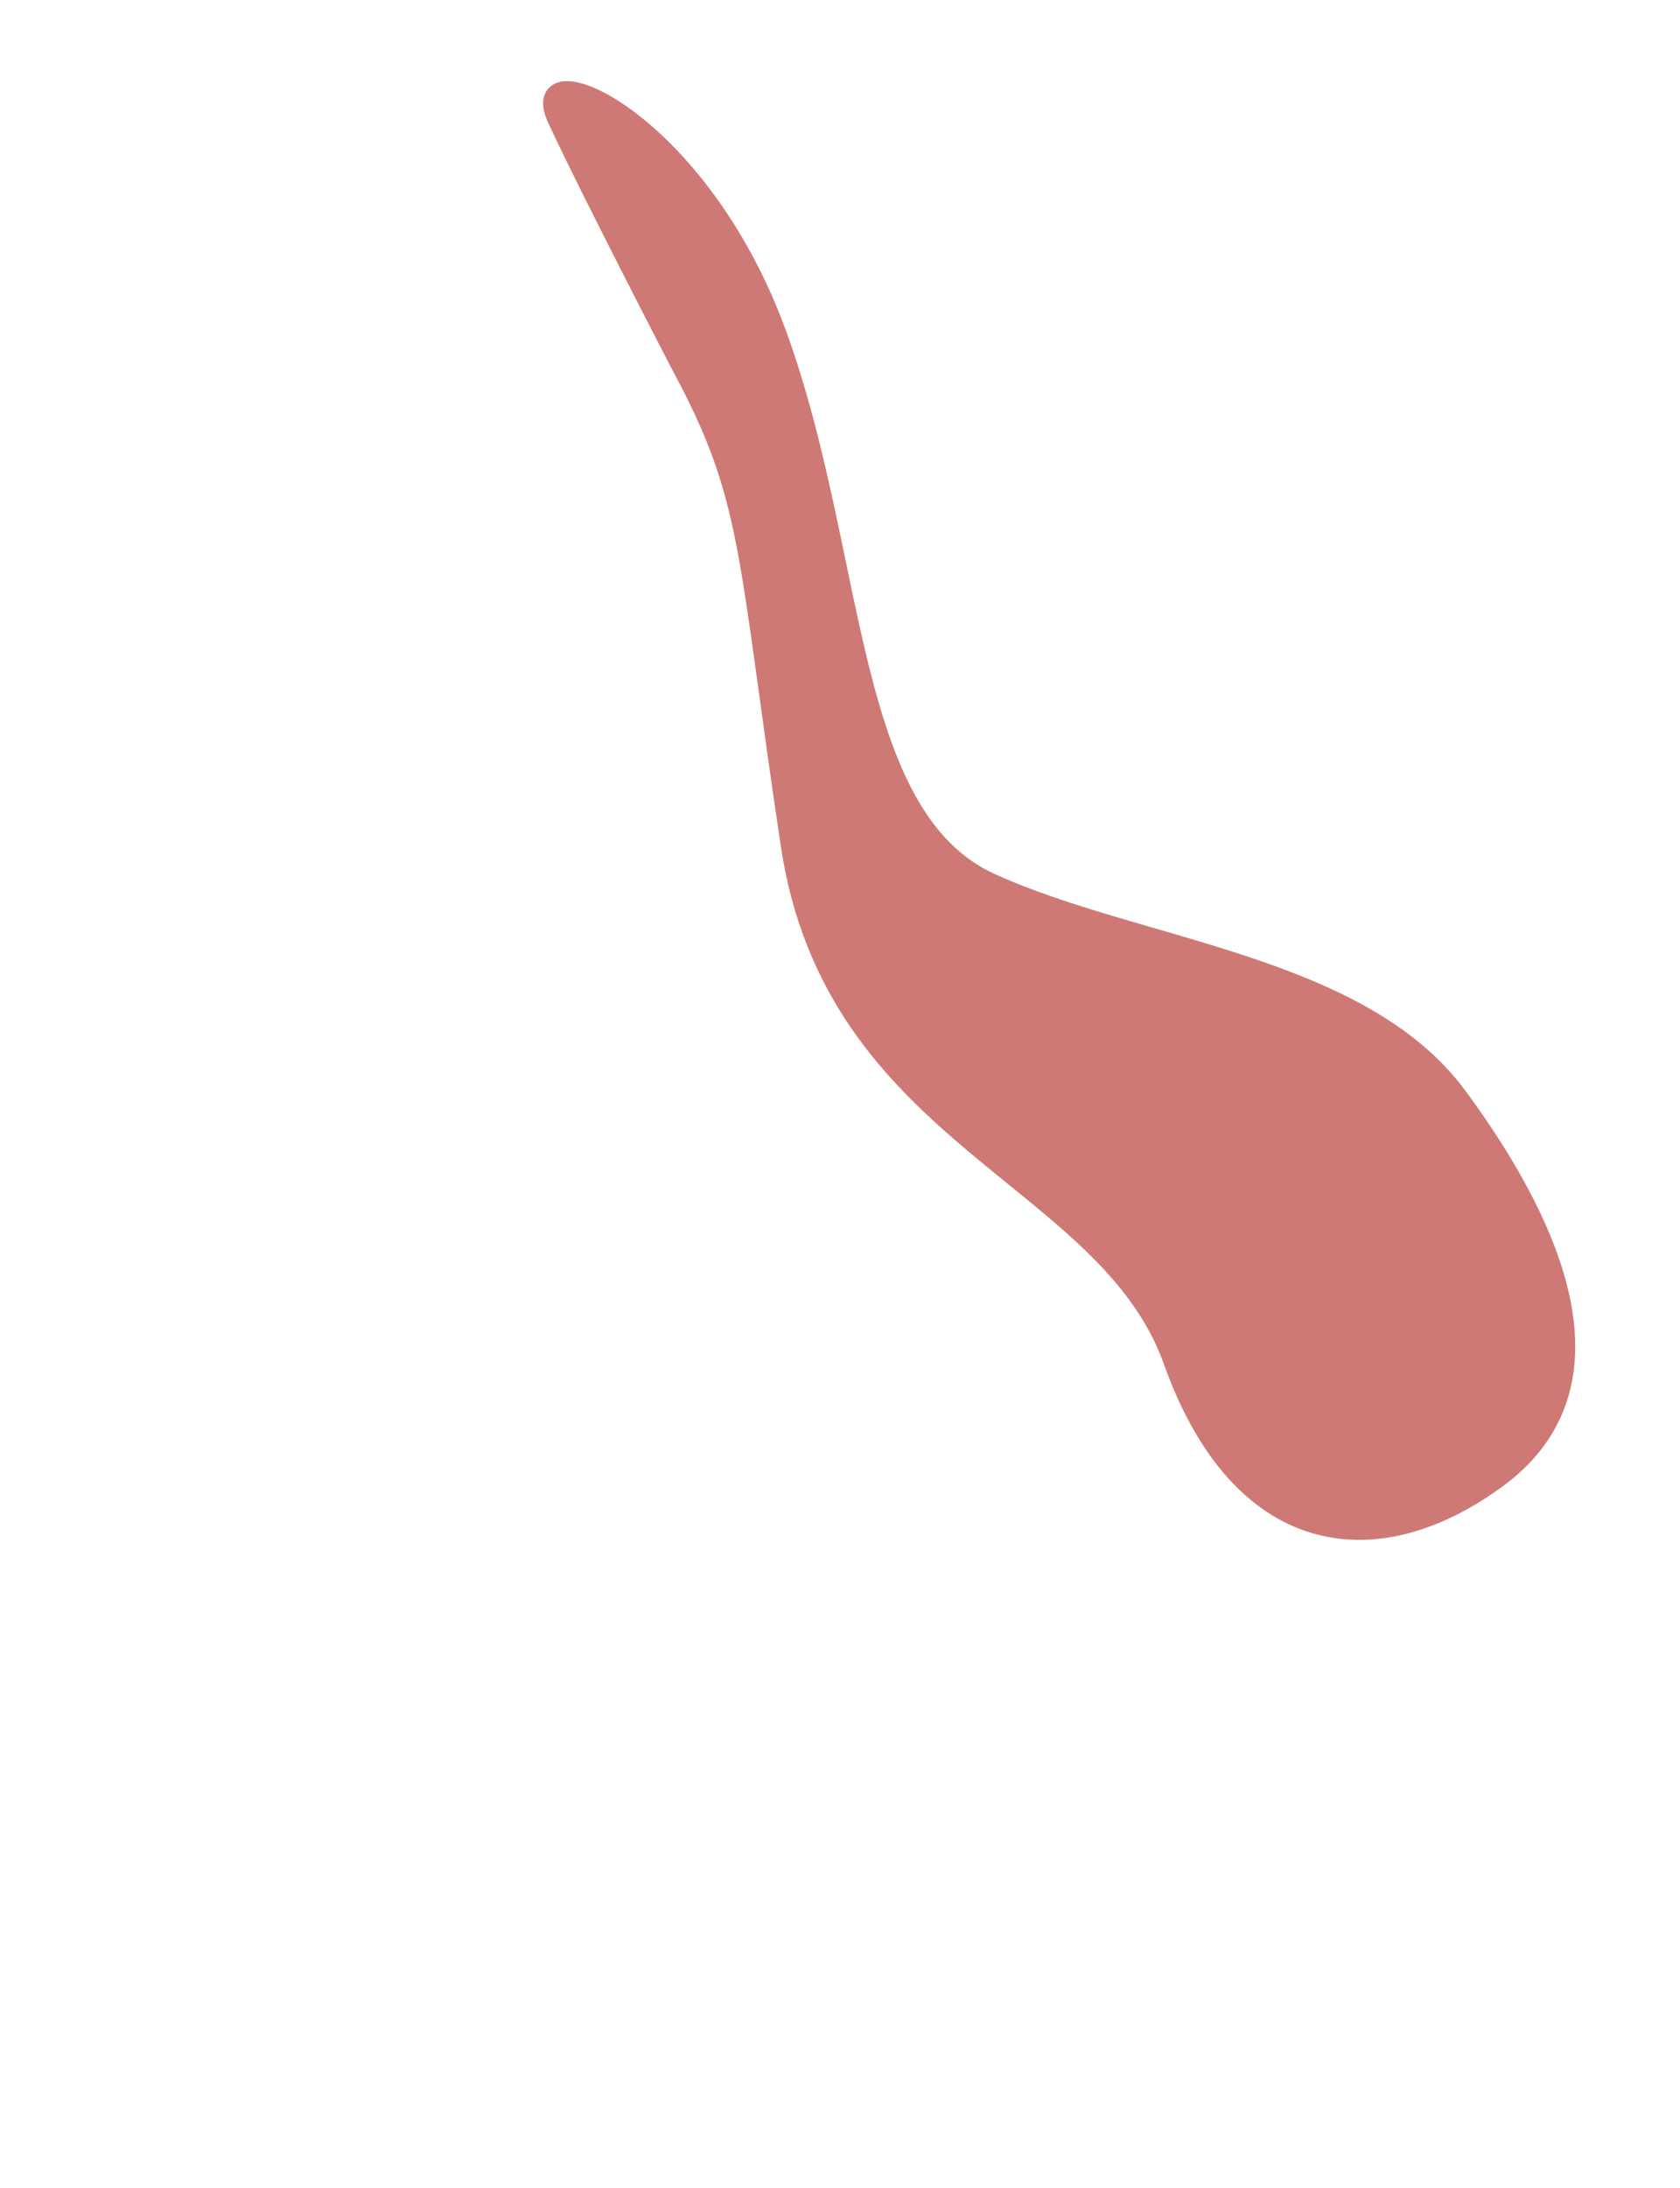 <?xml version="1.0" encoding="utf-8"?>
<!-- Generator: Adobe Illustrator 22.1.0, SVG Export Plug-In . SVG Version: 6.00 Build 0)  -->
<svg version="1.1" id="Layer_1" xmlns="http://www.w3.org/2000/svg" xmlns:xlink="http://www.w3.org/1999/xlink" x="0px" y="0px"
	 viewBox="0 0 126 164" style="enable-background:new 0 0 126 164;" xml:space="preserve">
<style type="text/css">
	.st0{fill:none;}
	.st1{fill:#CE7975;stroke:#CE7975;stroke-width:1.5;}
</style>
<g>
	<title>Layer 1</title>
	<path id="svg_1" class="st0" d="M3.2,36.2c0,0-12-40,17-35s32,11,38,24s5,36,16,41s22,4,35,16s18,36,16,45s-12,31-30,32s-34,8-49,0
		s-35-29-40-43s2-44,0-61S3.2,36.2,3.2,36.2z"/>
	<path id="svg_3" class="st0" d="M3.2,36.2c0,0-12-40,17-35s2.3,32.3-4,45.7s-6.7,19.2-5.7,45s7.2,39.8,30.2,48.3s60-0.1,69.2-0.7
		c9.2-0.6,3.4,18.7-14.6,19.7s-34,8-49,0s-35-29-40-43s2-44,0-61S3.2,36.2,3.2,36.2z"/>
	<path id="svg_7" class="st1" d="M51.1,27.4c0,0-6.8-13.1-9.3-18.5s10.5-0.3,16.5,16.3s5,36,16,41s27.7,6.1,35,16
		s12.3,21.6,3.1,28.5C103.1,117.6,93,116,88,102S62.6,85.3,59.3,63.3S56.5,37.4,51.1,27.4z"/>
</g>
</svg>
